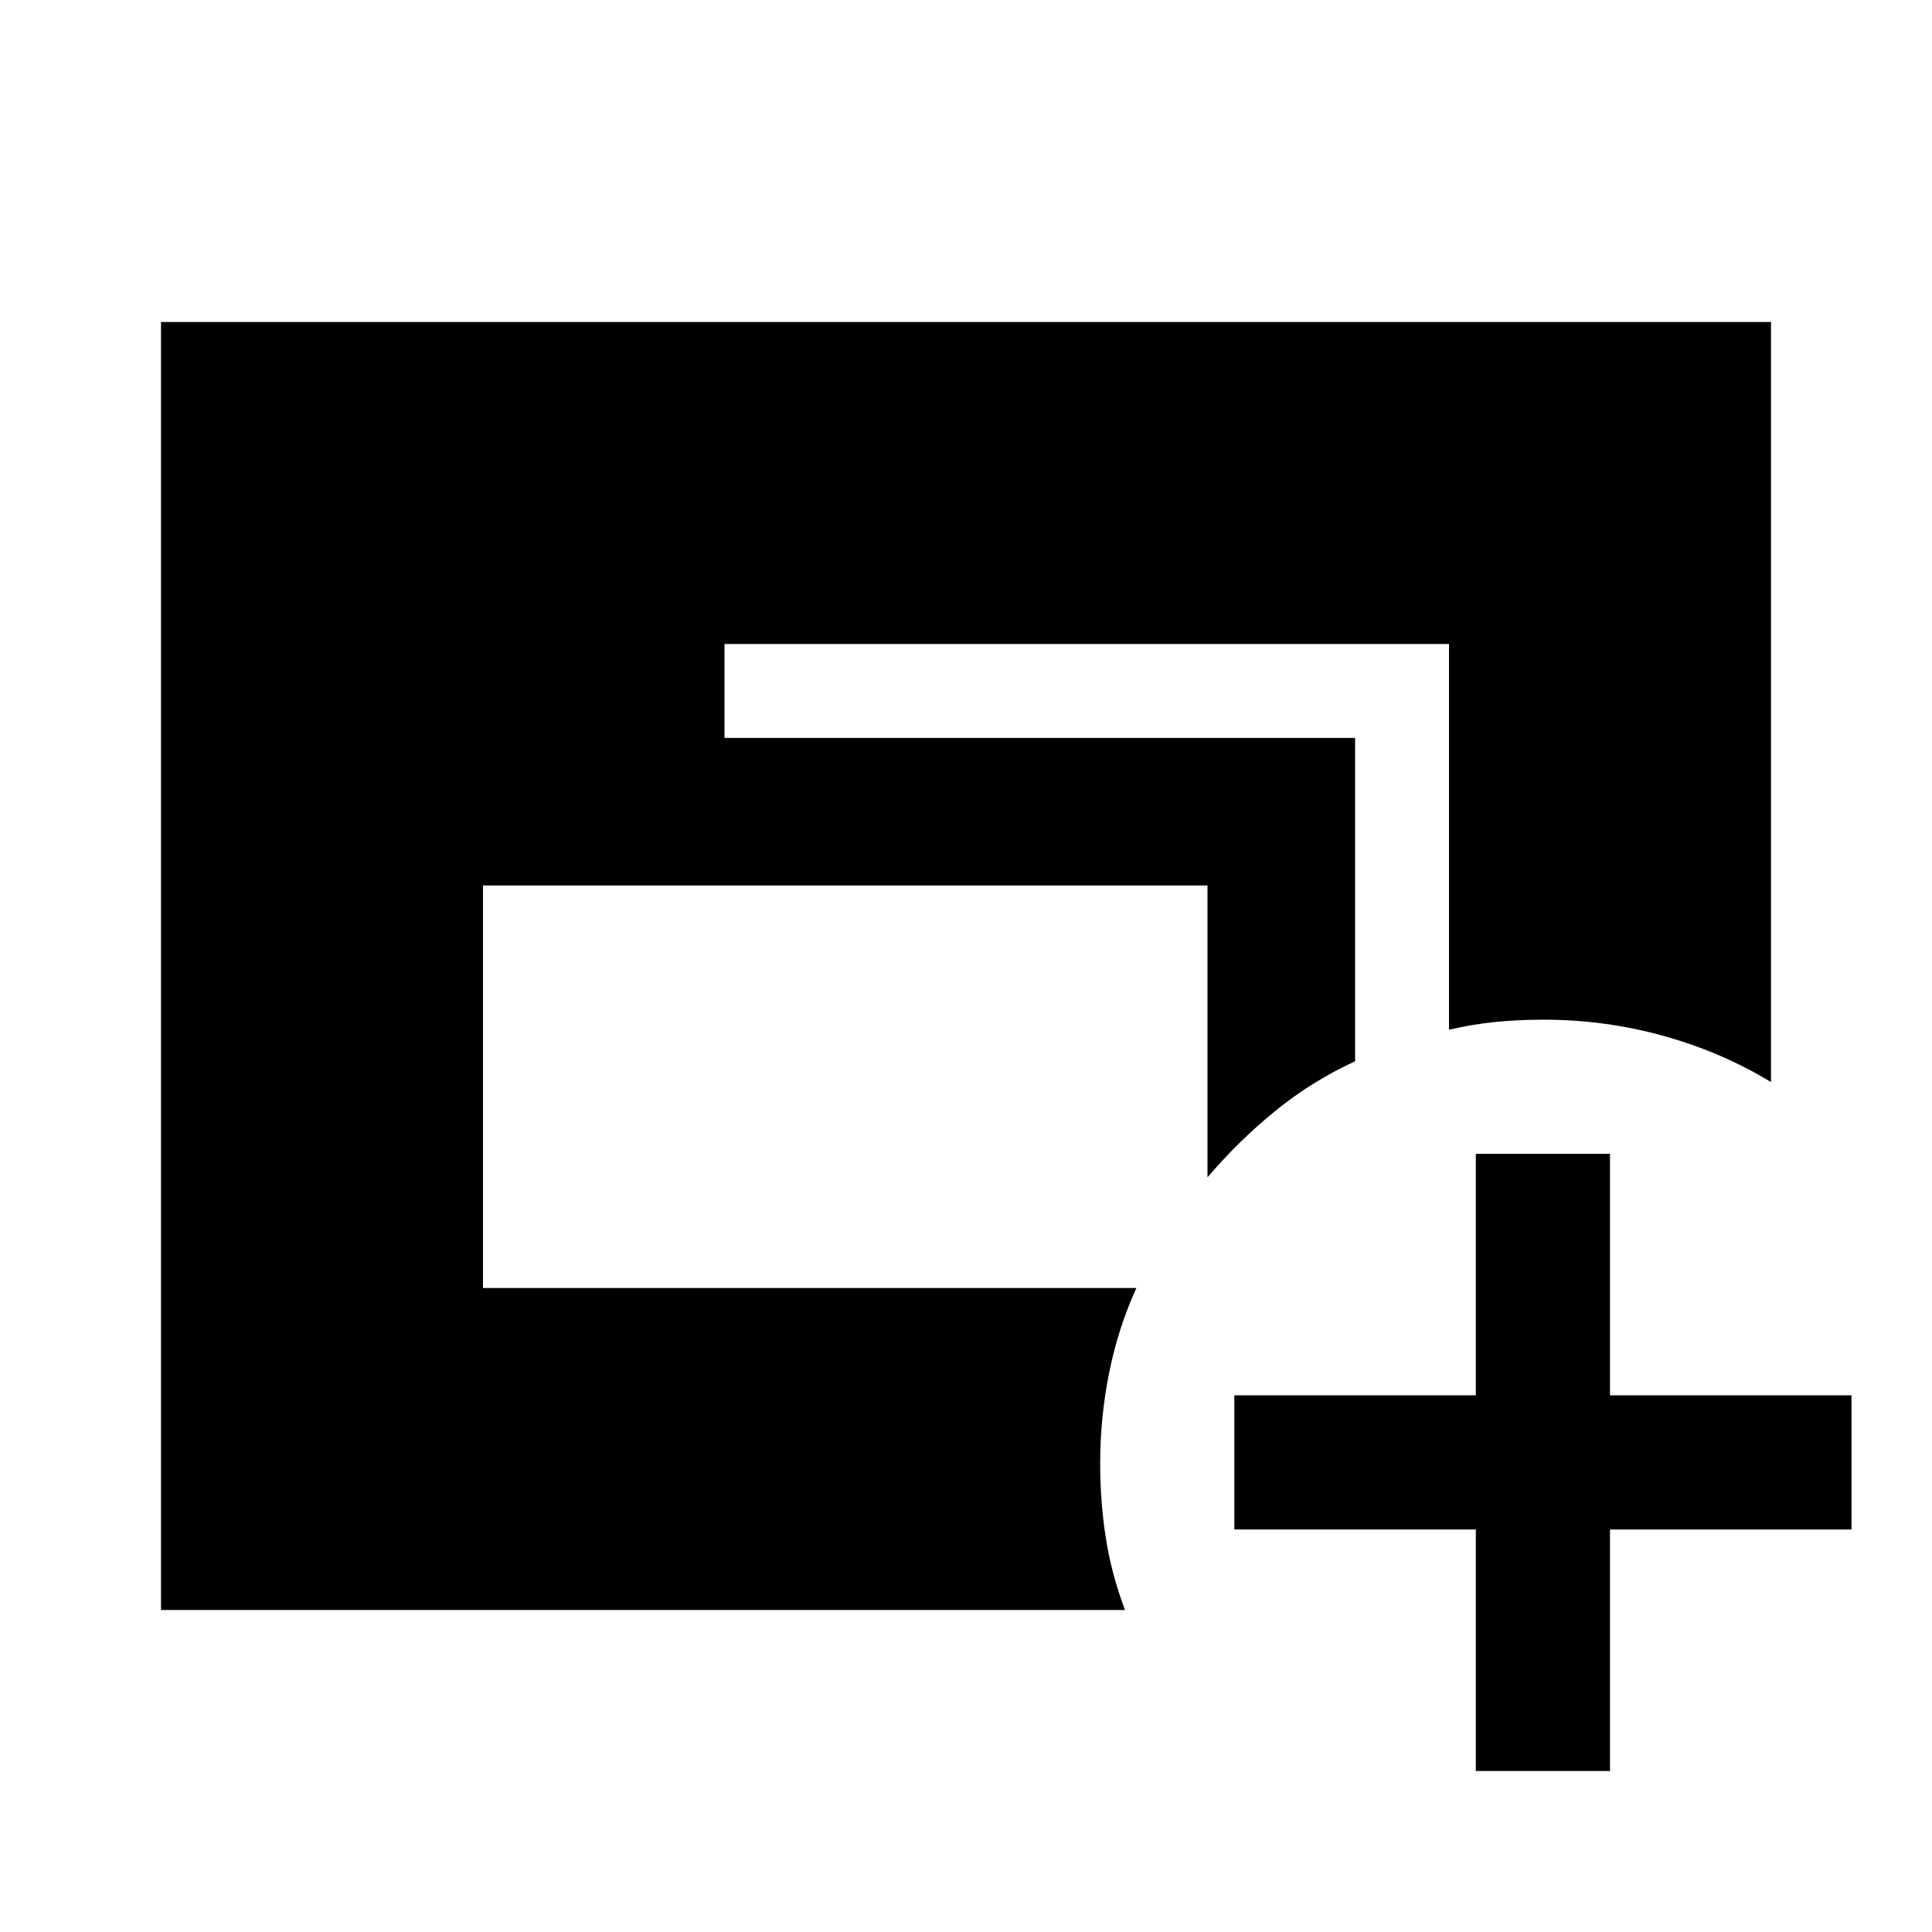 <svg xmlns="http://www.w3.org/2000/svg" height="40" viewBox="0 -960 960 960" width="40"><path d="M80-160v-640h800v377.67q-24.69-15-53.65-23-28.96-8-59.35-8-12.66 0-24.16 1.16-11.51 1.17-22.84 3.84V-640H360v46.67h313.33v160.66q-21.66 10-39.83 24.84Q615.33-393 600-375v-145H240v200h324.67q-9 19.67-13.5 41.93-4.5 22.26-4.5 45.07 0 19.41 2.84 37.42 2.85 18.02 9.49 35.58H80Zm653.33 80v-120h-120v-66.67h120v-120H800v120h120V-200H800v120h-66.67Z"/></svg>